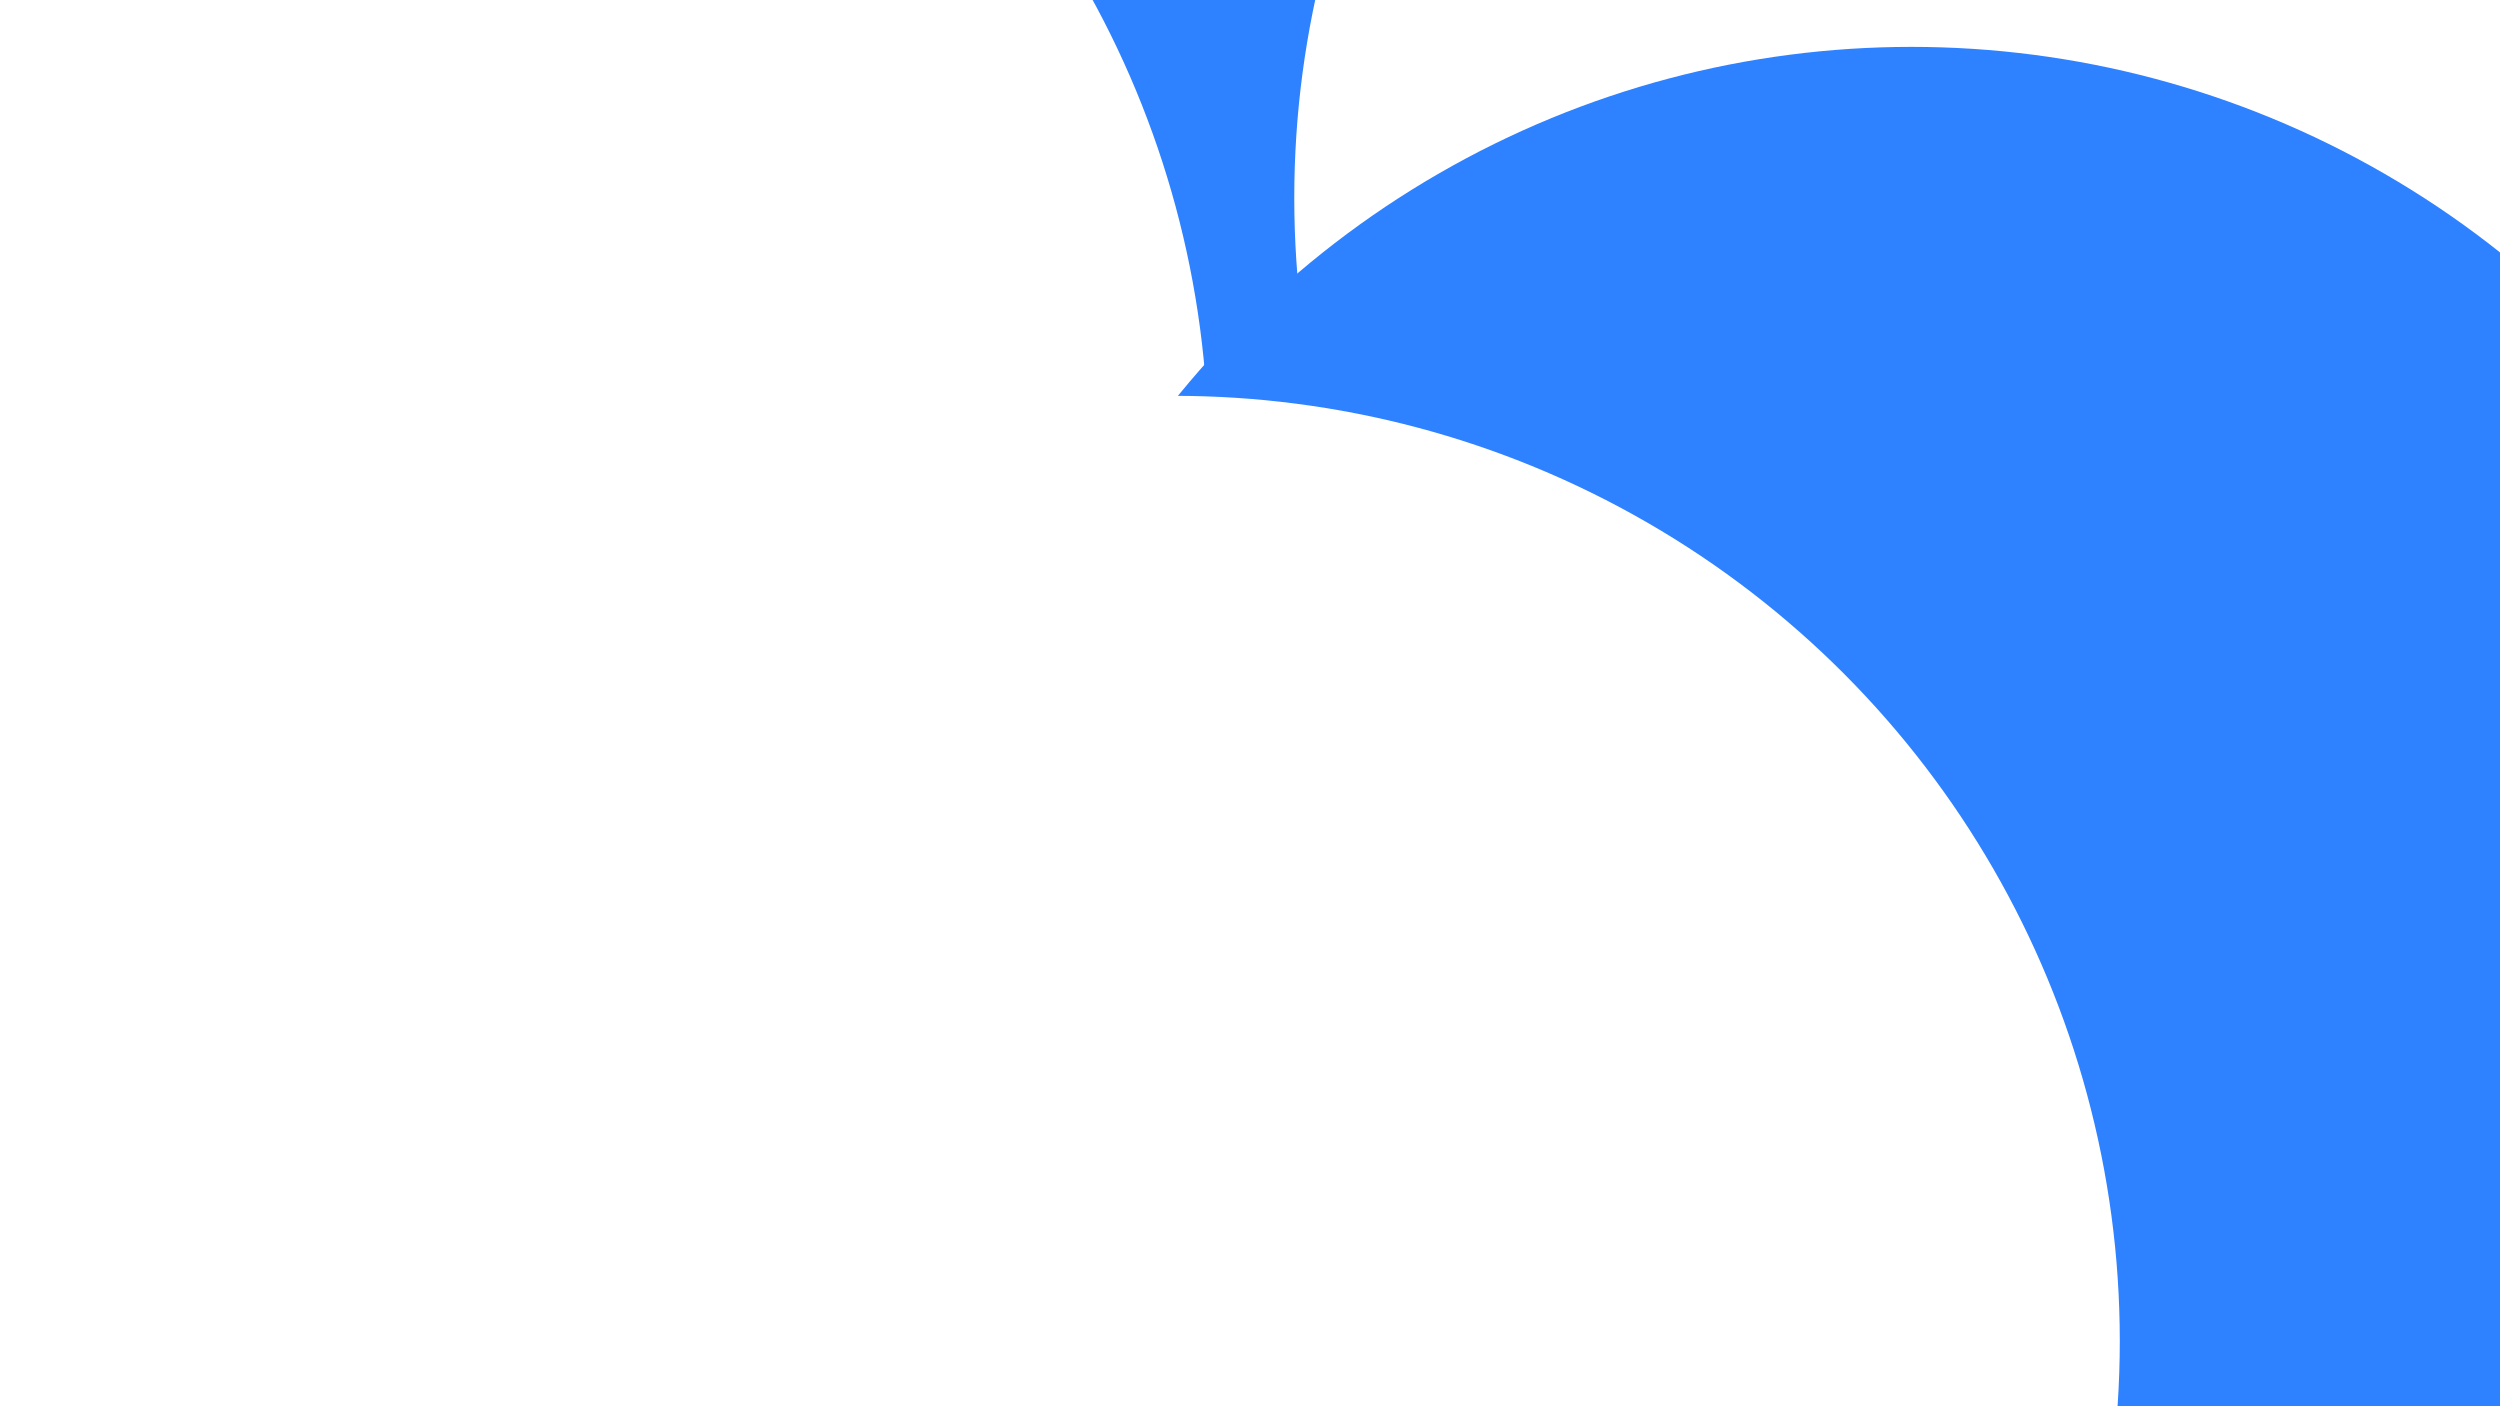 <svg id="visual" viewBox="0 0 960 540" width="960" height="540" xmlns="http://www.w3.org/2000/svg" xmlns:xlink="http://www.w3.org/1999/xlink" version="1.1"><defs><filter id="blur1" x="-10%" y="-10%" width="120%" height="120%"><feFlood flood-opacity="0" result="BackgroundImageFix"></feFlood><feBlend mode="normal" in="SourceGraphic" in2="BackgroundImageFix" result="shape"></feBlend><feGaussianBlur stdDeviation="163" result="effect1_foregroundBlur"></feGaussianBlur></filter></defs><rect width="960" height="540" fill="#2e82ff"></rect><g filter="url(#blur1)"><circle cx="117" cy="378" fill="#ffffff" r="363"></circle><circle cx="383" cy="273" fill="#2e82ff" r="363"></circle><circle cx="860" cy="76" fill="#ffffff" r="363"></circle><circle cx="101" cy="174" fill="#ffffff" r="363"></circle><circle cx="734" cy="381" fill="#2e82ff" r="363"></circle><circle cx="451" cy="515" fill="#ffffff" r="363"></circle></g></svg>